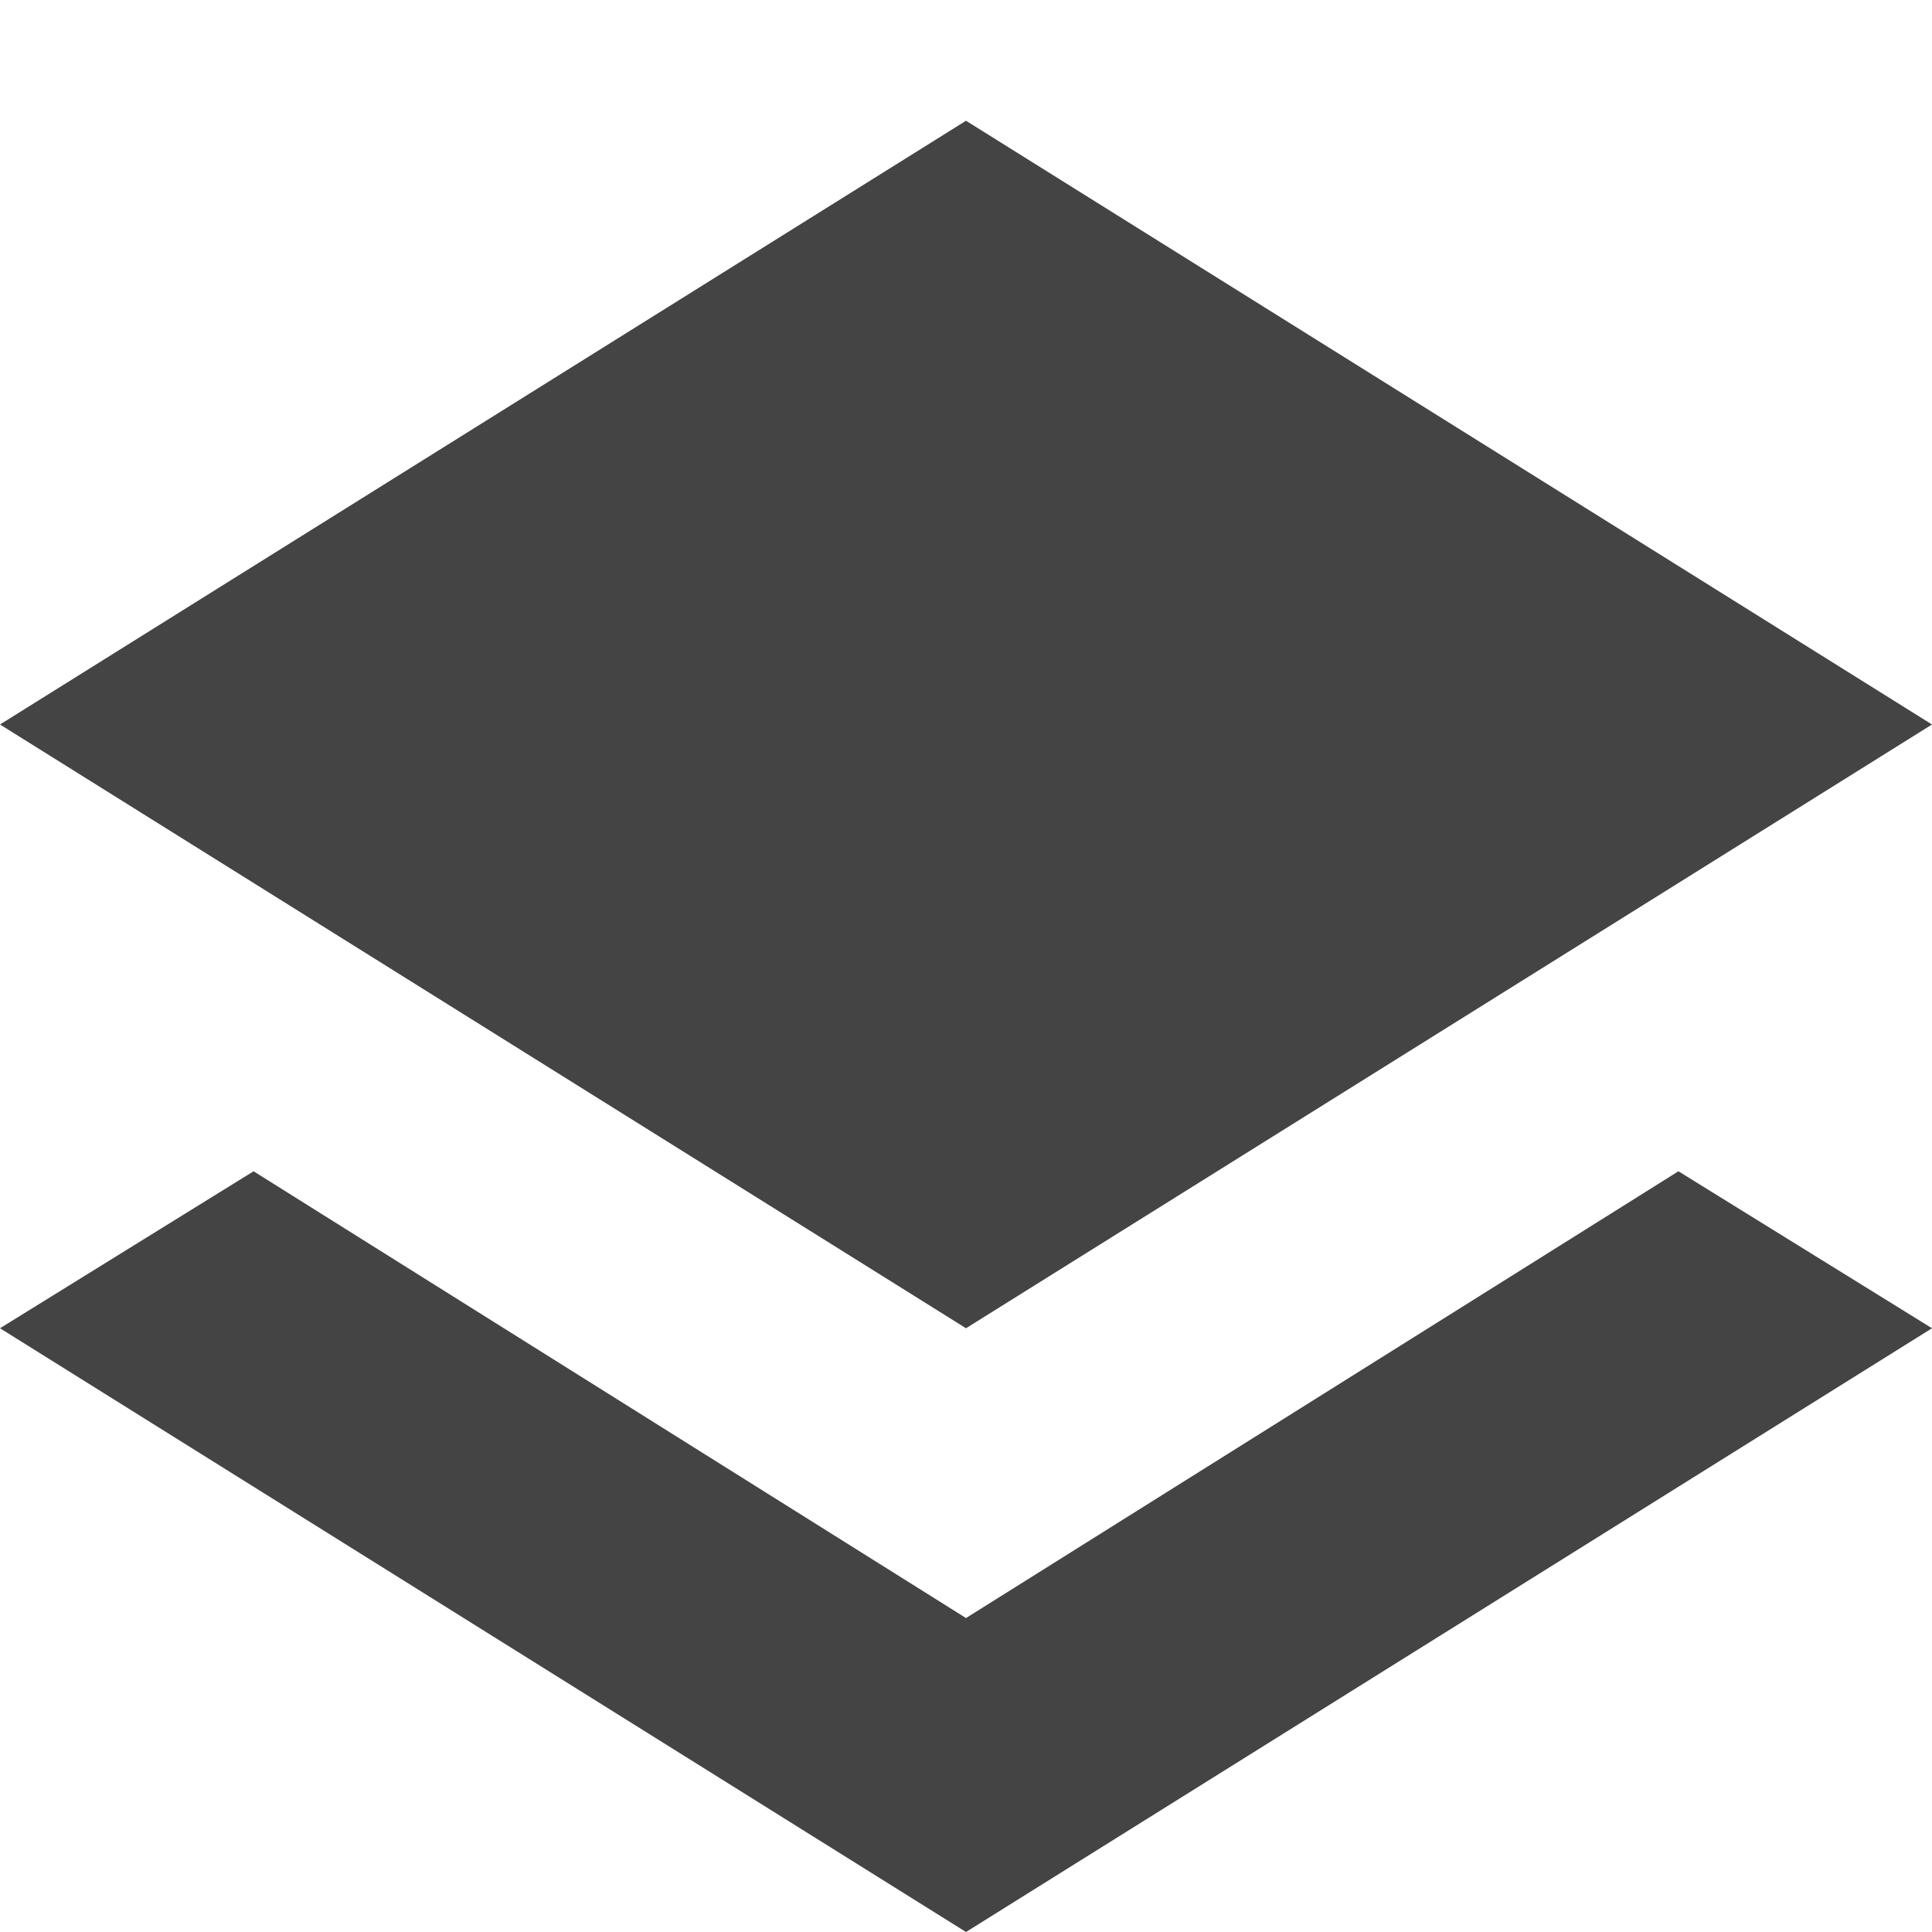 <svg version="1.1" xmlns="http://www.w3.org/2000/svg" xmlns:xlink="http://www.w3.org/1999/xlink" x="0px" y="0px" viewBox="0 0 16 16" xml:space="preserve" width="16" height="16"><g class="nc-icon-wrapper" fill="#444444"><polygon data-color="color-2" fill="#444444" points="8,13.4 2.1,9.7 0,11 8,16 16,11 13.9,9.7 "></polygon> <polygon fill="#444444" points="0,6 8,1 16,6 8,11 "></polygon></g></svg>